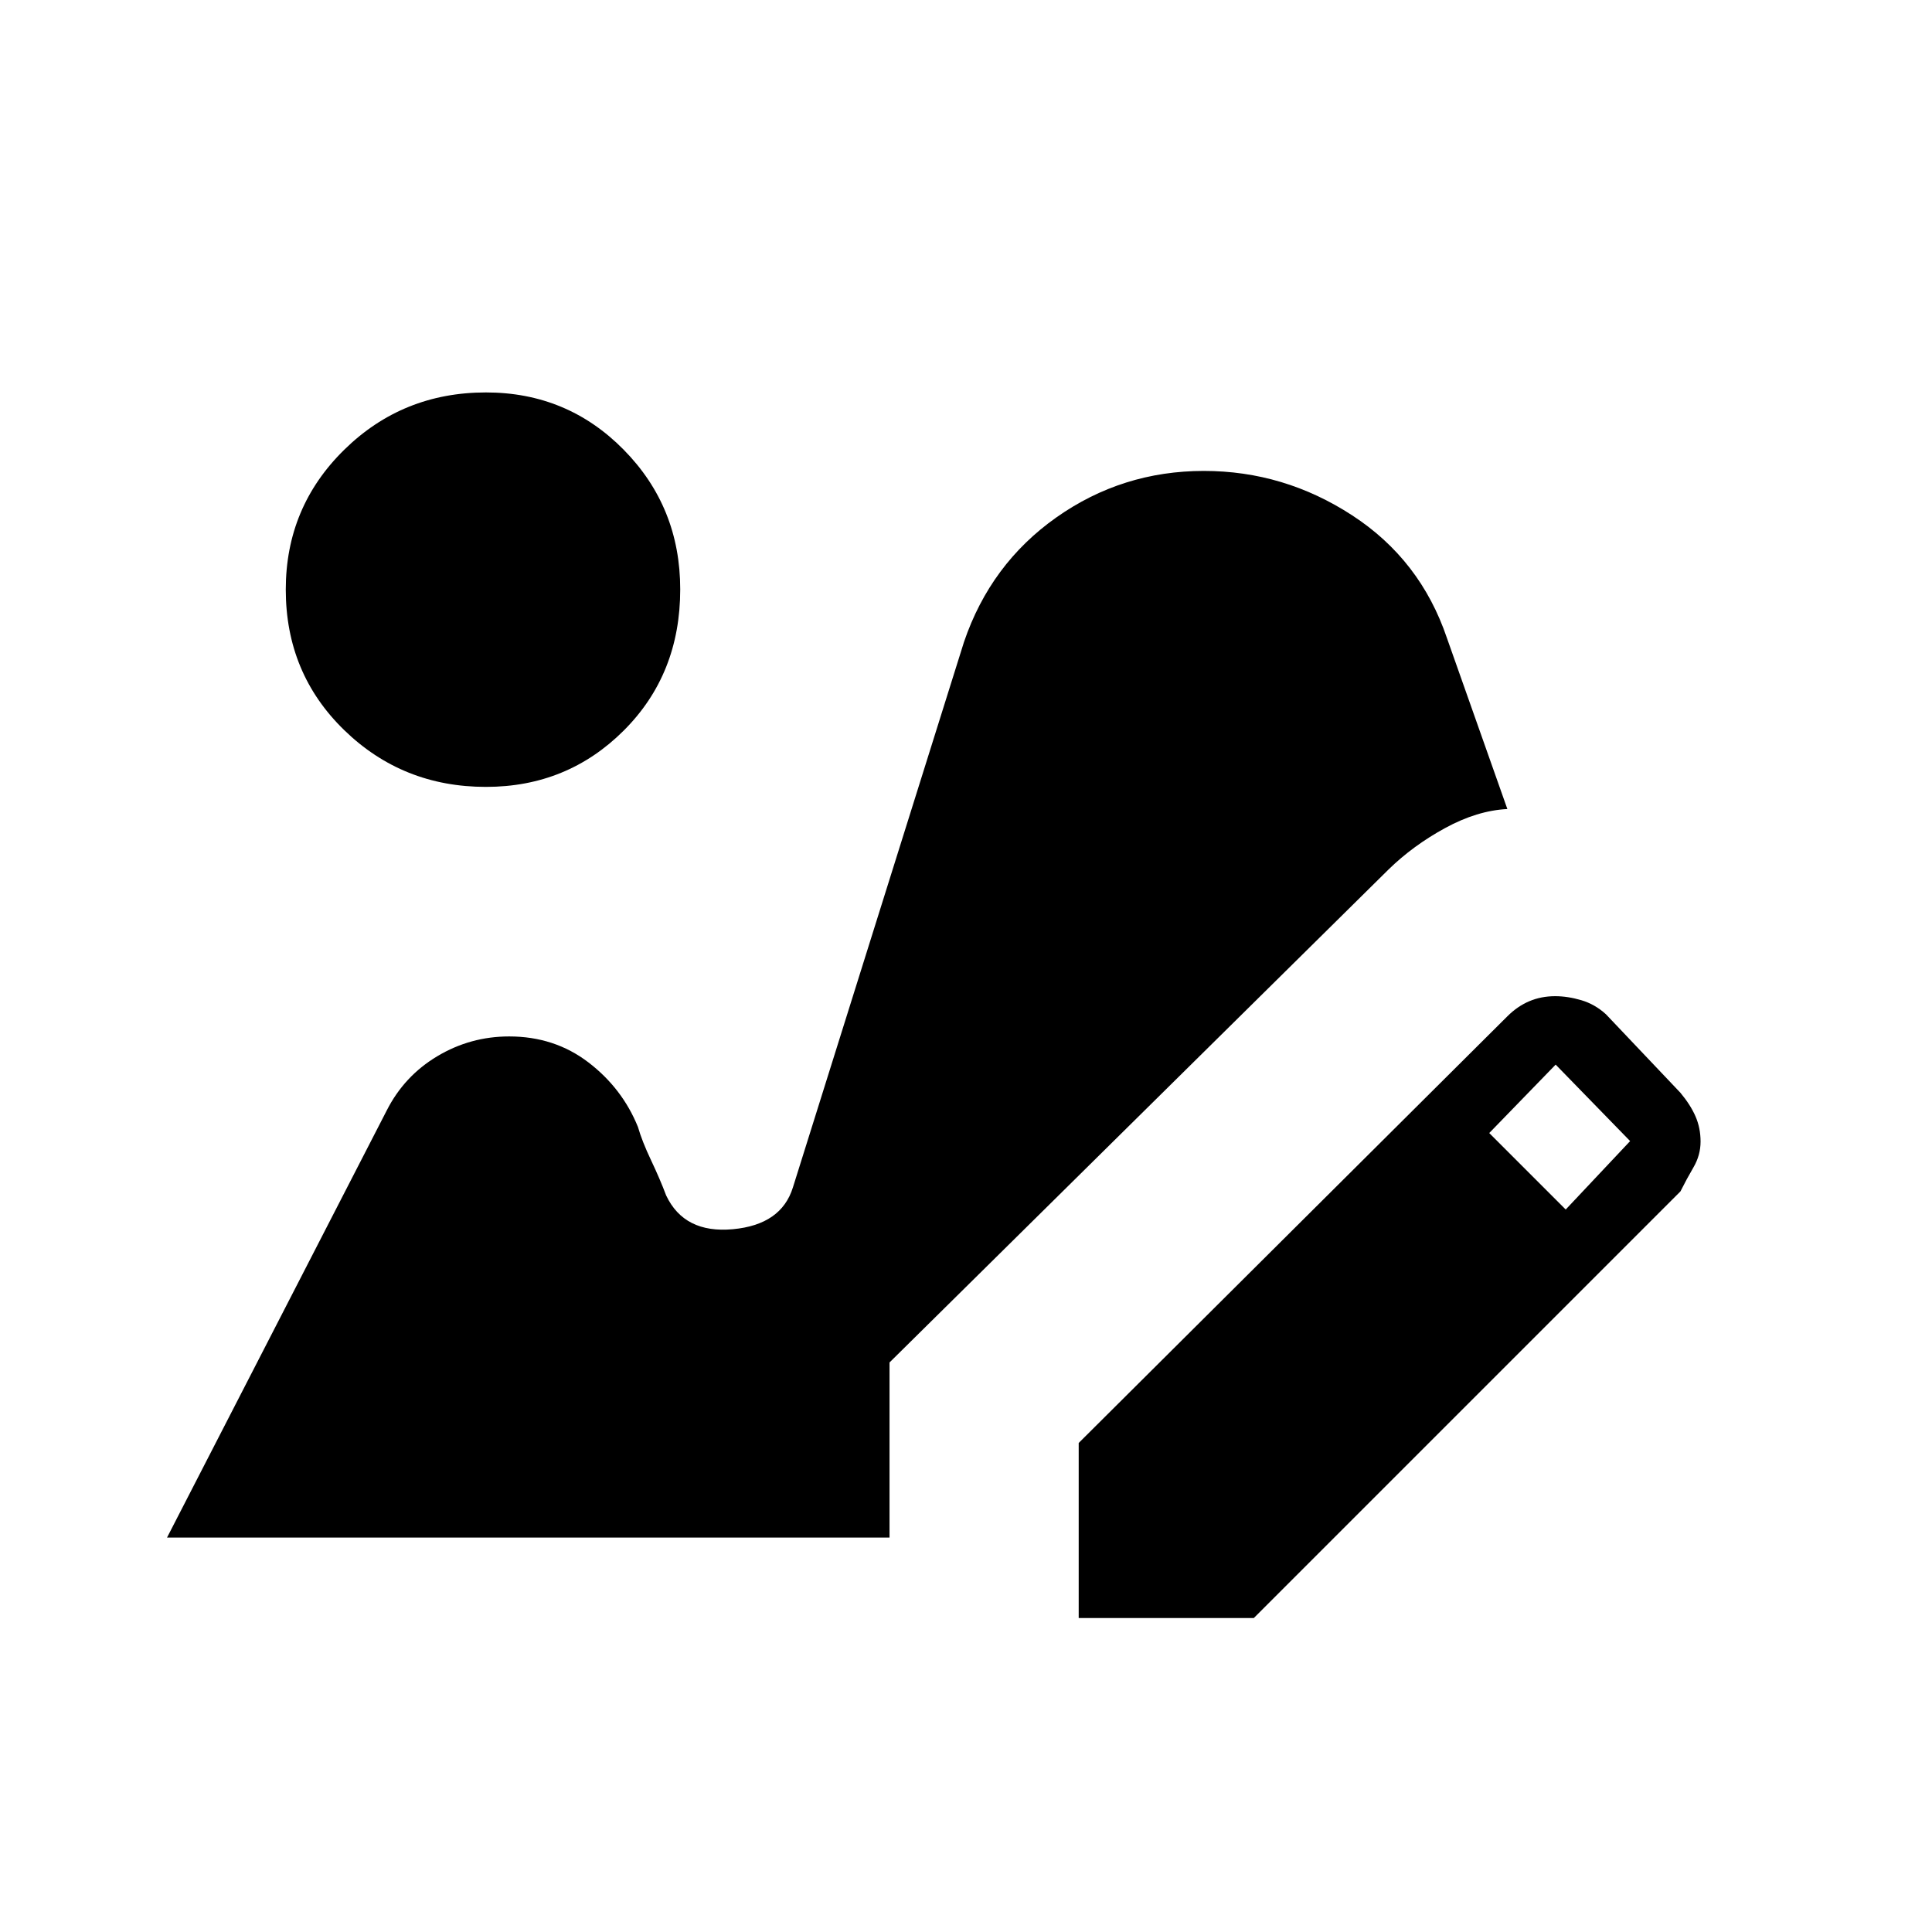 <svg xmlns="http://www.w3.org/2000/svg" height="48" viewBox="0 -960 960 960" width="48"><path d="M536-156v-87l213-212q5-5 10.91-7.5t12.82-2.5q6.27 0 13.03 2t12.24 7l37 39q5 6 7.5 11.75t2.5 12.5q0 6.75-3.5 12.75t-6.5 12L623-156h-87Zm242-203 32-34-37-38-33 34 38 38ZM241.47-569q-41.41 0-70.44-28.22Q142-625.43 142-667.04q0-40.96 29.03-69.46 29.03-28.5 70.44-28.5 40.41 0 68.47 28.5Q338-708 338-667.15 338-625 309.94-597q-28.06 28-68.47 28ZM83-196l109.16-212.2q8.71-17.16 25.15-26.98Q233.75-445 253-445q22.5 0 39.35 12.87Q309.2-419.25 317-400q2 7 6.5 16.5T331-366q9 19 33.13 16.79Q388.25-351.43 394-370l85-271q13.2-38.83 45.93-61.92Q557.67-726 598.19-726q39.81 0 73.7 22.07 33.9 22.07 47.08 60.96L749-558q-15 .76-30.92 9.45Q702.15-539.86 690-528L442-283v87H83Z"/></svg>